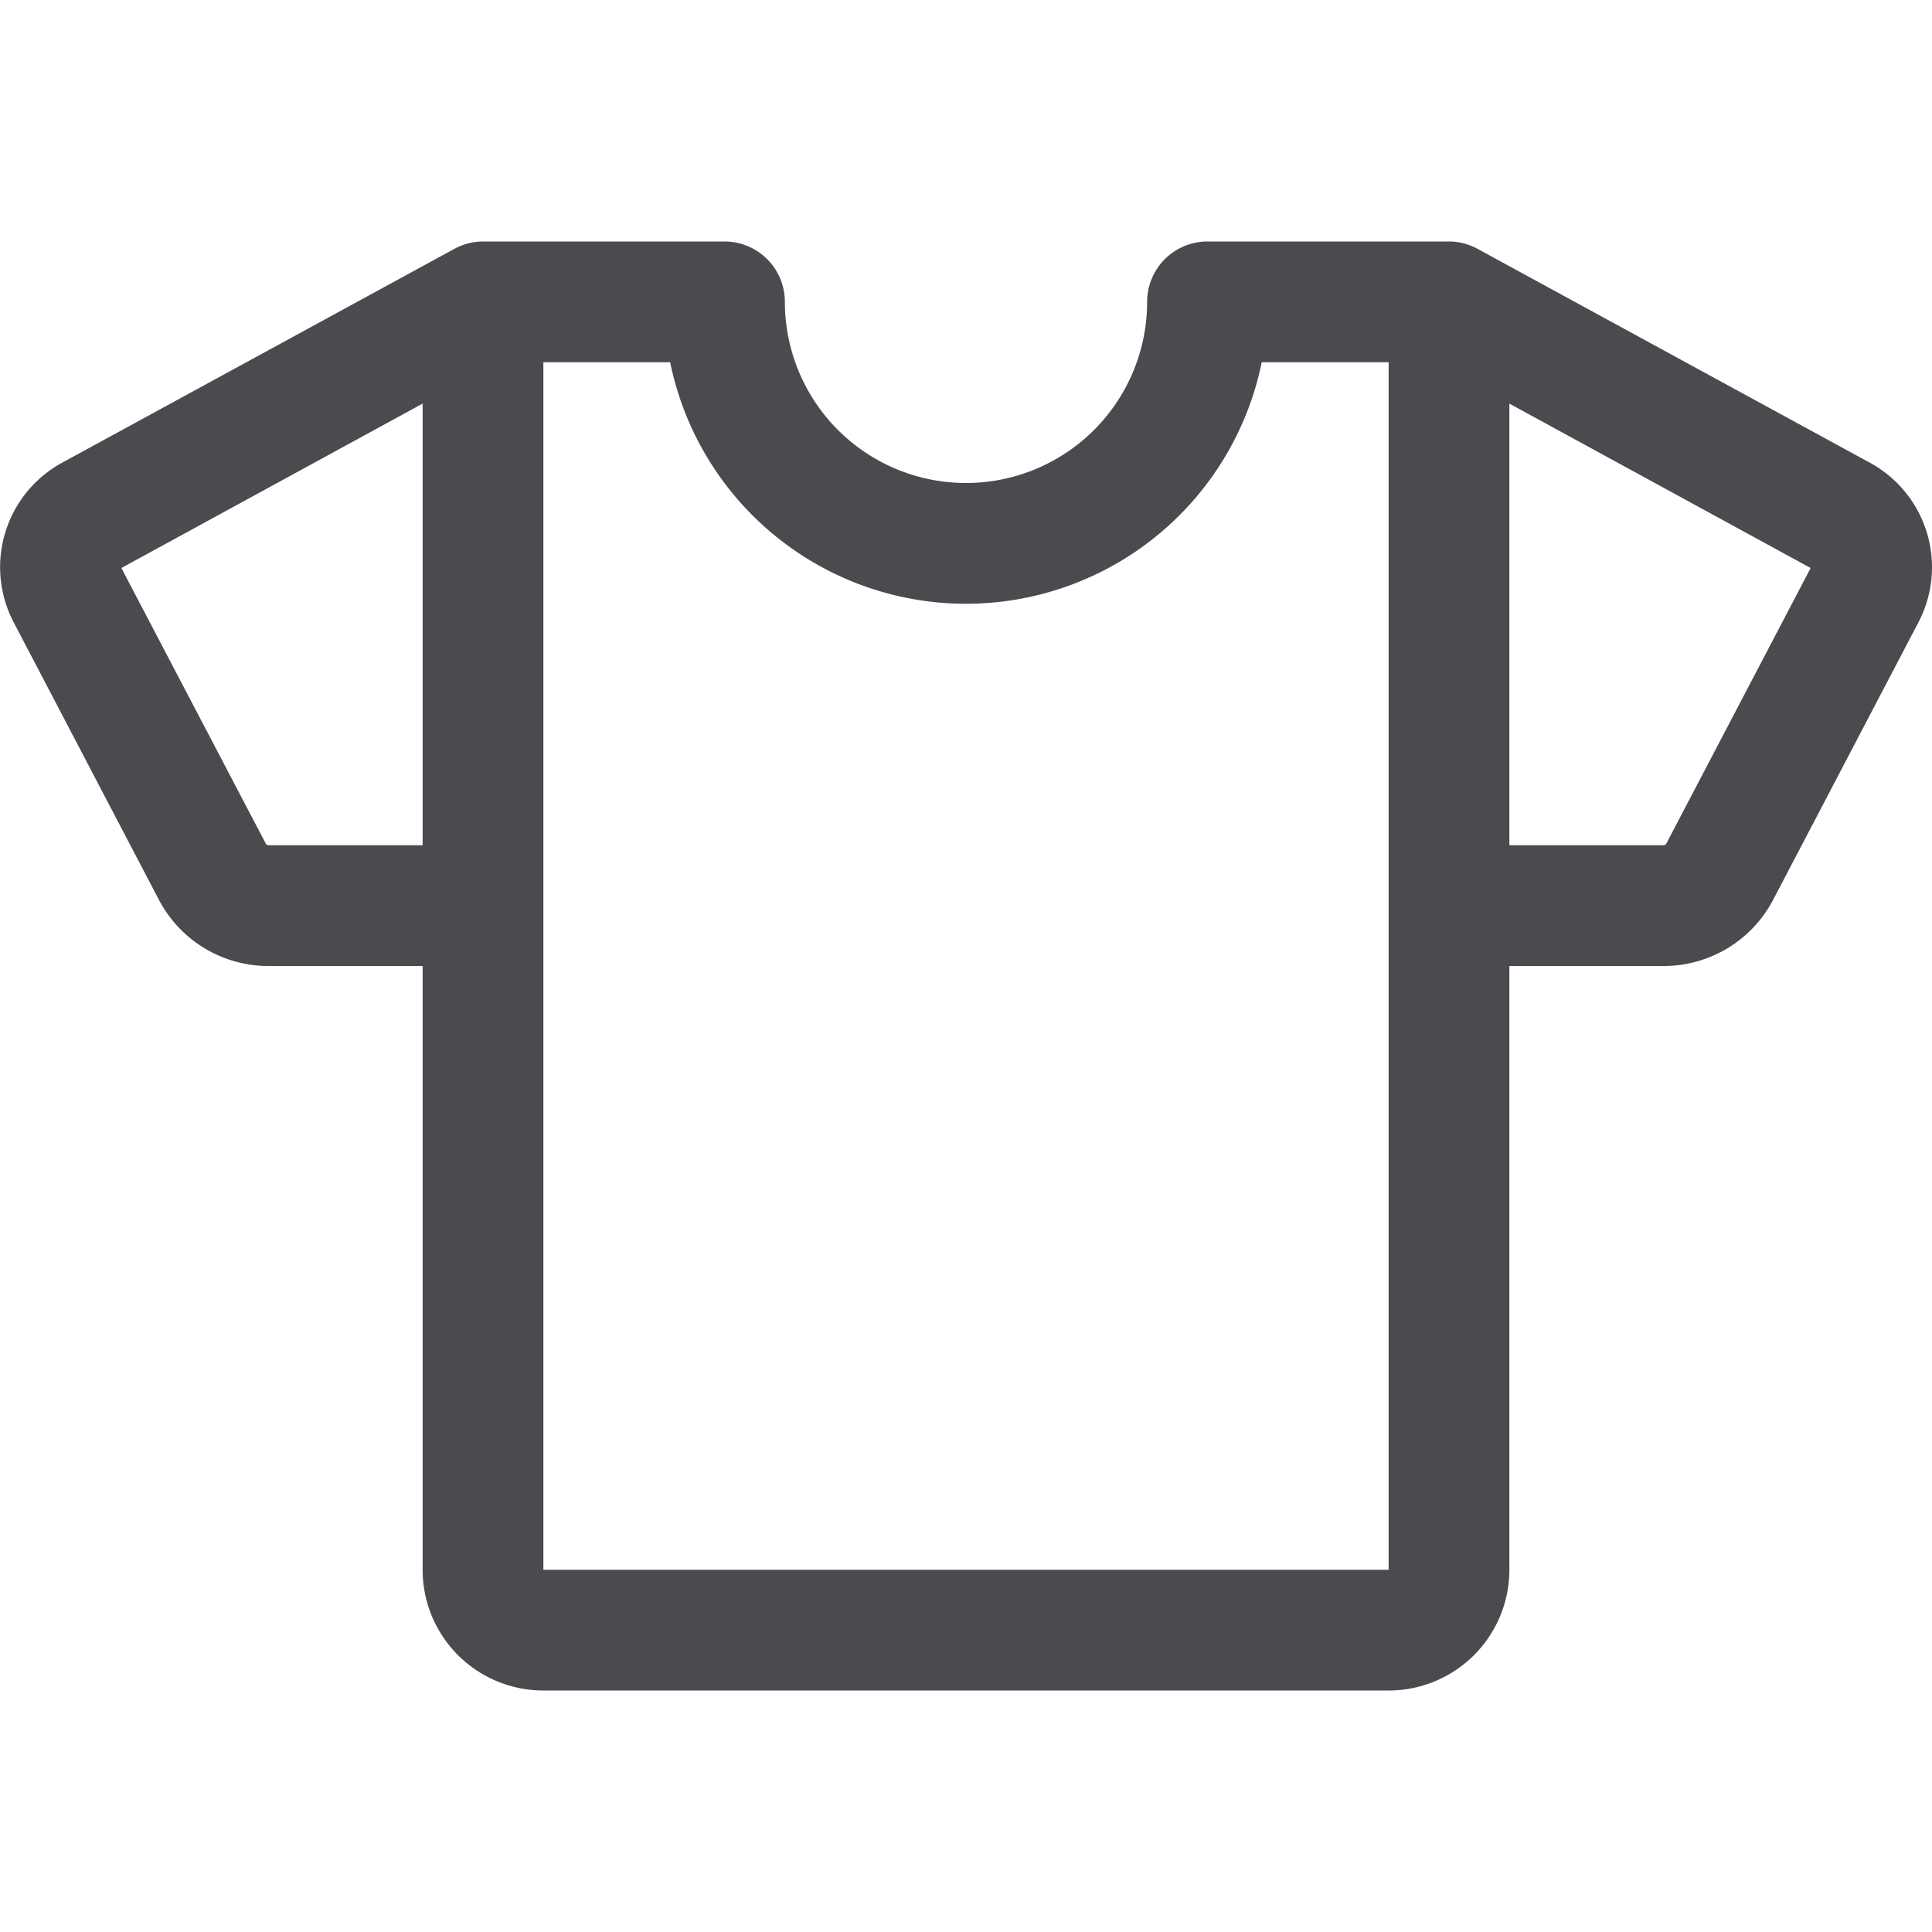 <svg xmlns="http://www.w3.org/2000/svg" width="32" height="32" fill="none" viewBox="0 0 32 32">
  <path fill="#4A4A4F" d="m30.949 7.652-6.47-3.527A1 1 0 0 0 24 4h-4a1 1 0 0 0-1 1 3 3 0 1 1-6 0 1 1 0 0 0-1-1H8a1 1 0 0 0-.48.125L1.051 7.652a1.97 1.97 0 0 0-.823 2.658l2.408 4.601A2.047 2.047 0 0 0 4.46 16H7v10a2 2 0 0 0 2 2h14a2 2 0 0 0 2-2V16h2.543a2.047 2.047 0 0 0 1.822-1.089l2.409-4.601a1.97 1.97 0 0 0-.825-2.658ZM4.459 14a.078.078 0 0 1-.051-.016L2.01 9.408 7 6.685V14H4.458ZM23 26H9V6h2.1a5 5 0 0 0 9.798 0H23v20Zm4.594-12.018a.069.069 0 0 1-.051.018H25V6.685l4.99 2.723-2.396 4.575Z"/>
</svg>
